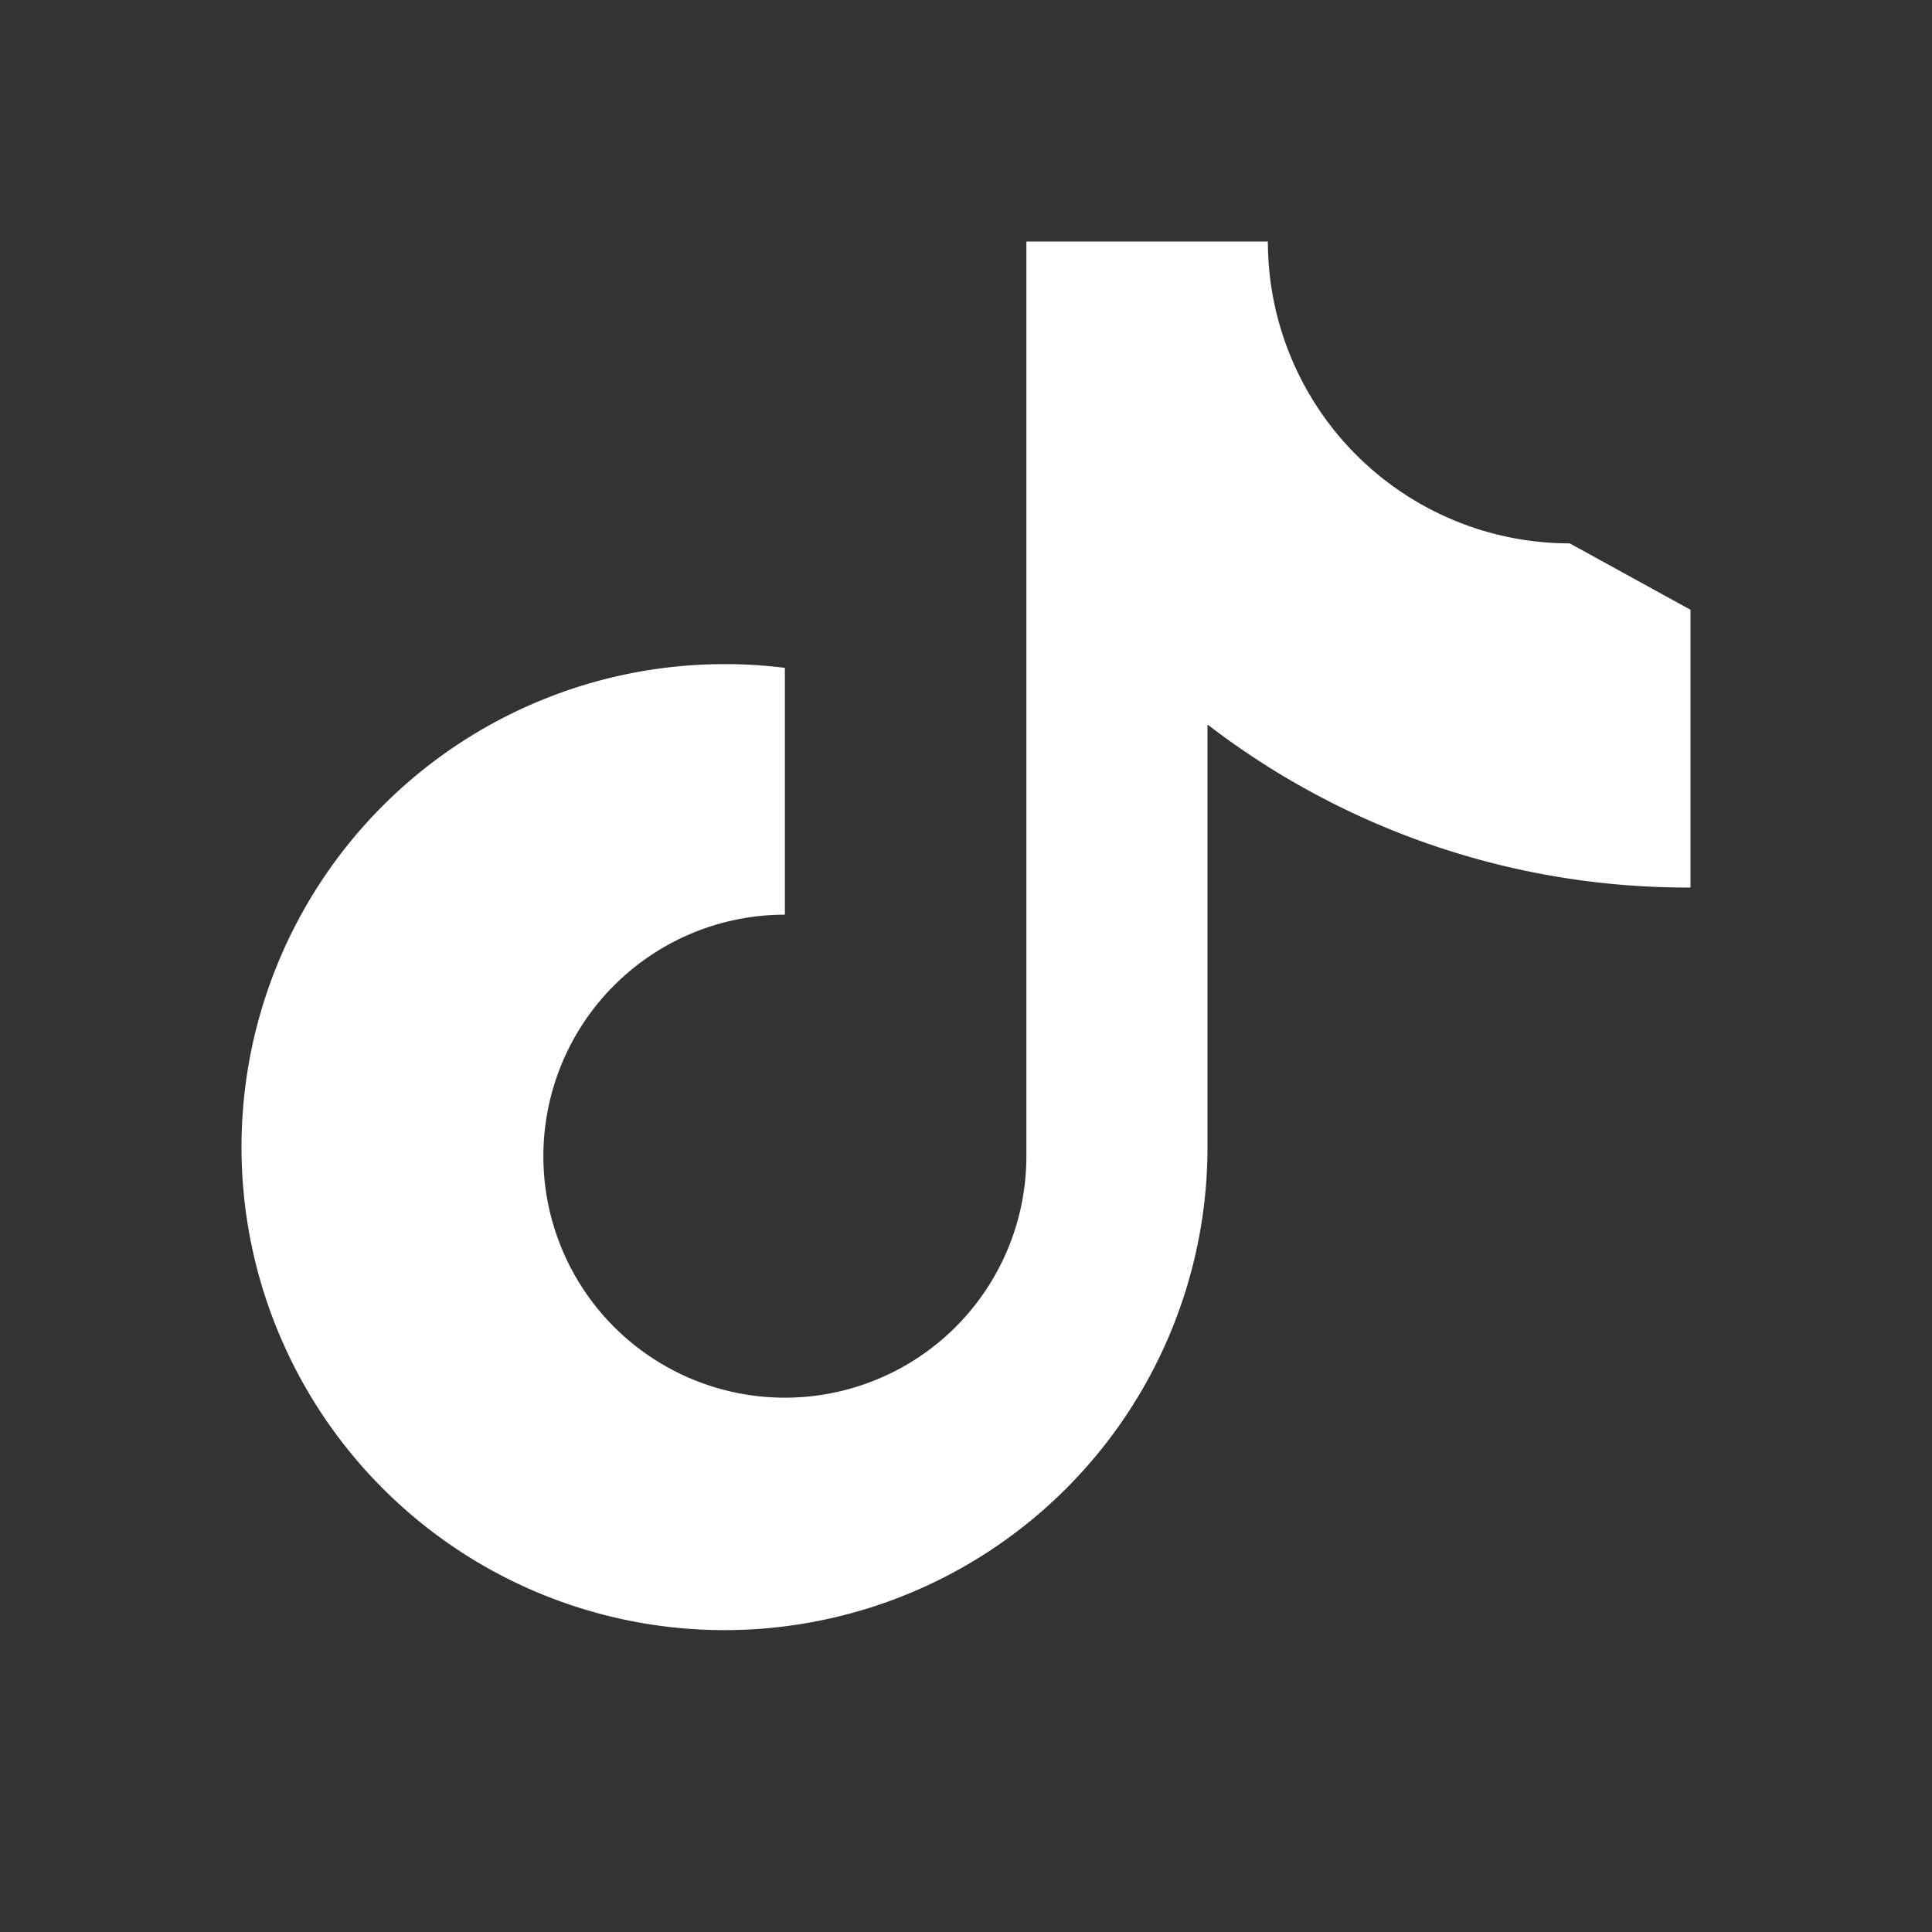 <!-- media/tiktok.svg -->
<svg xmlns="http://www.w3.org/2000/svg" viewBox="0 0 256 256">
  <rect x="0" y="0" width="256" height="256" fill="#333333" stroke="none"/>
  <path fill="white" d="M224 80.8v36.8a104.2 104.2 0 0 1-64-21.6v56a64 64 0 1 1-64-64a61.6 61.6 0 0 1 8 .5v32.7a32 32 0 1 0 32 32V32h32a40 40 0 0 0 40 40Z"/>
</svg>
